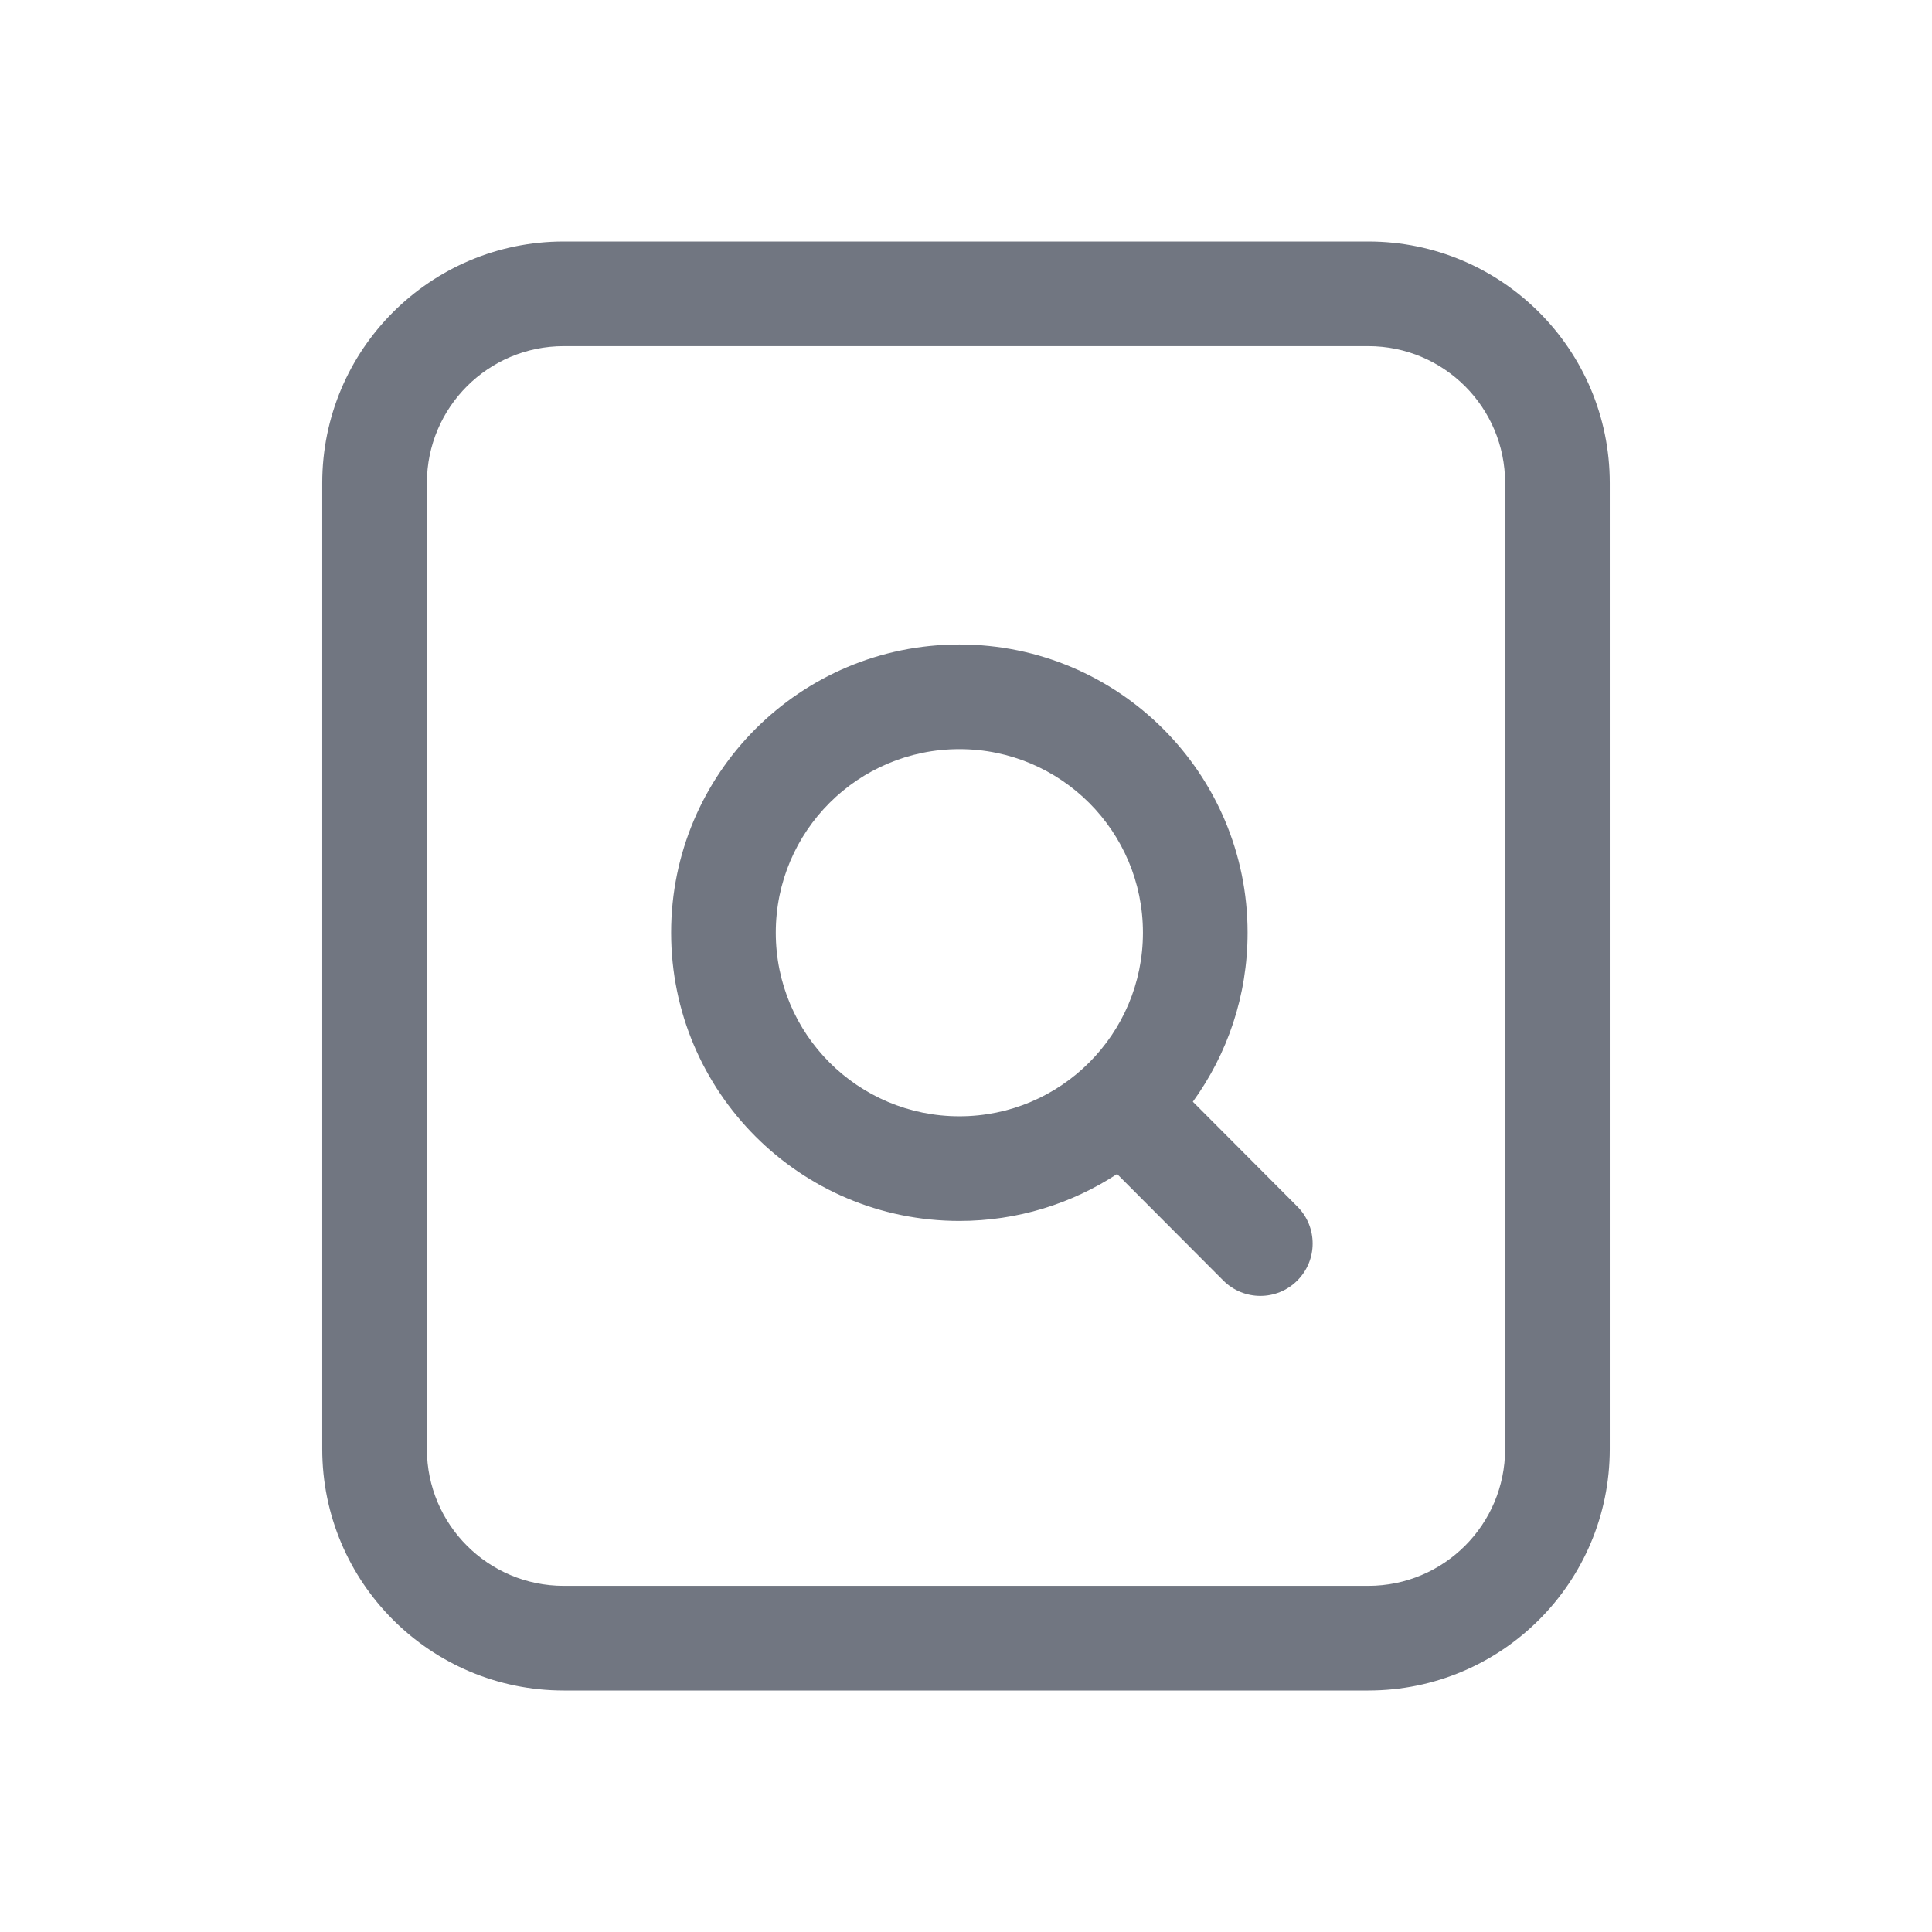 <svg width="24" height="24" viewBox="0 0 24 24" fill="none" xmlns="http://www.w3.org/2000/svg">
<path fill-rule="evenodd" clip-rule="evenodd" d="M19.997 6C19.997 4.343 18.654 3 16.997 3L7.003 3C5.347 3 4.003 4.343 4.003 6V18C4.003 19.657 5.347 21 7.003 21H16.997C18.654 21 19.997 19.657 19.997 18V6ZM16.997 4.3H7.003C6.065 4.3 5.303 5.061 5.303 6V18C5.303 18.939 6.065 19.7 7.003 19.7H16.997C17.936 19.7 18.697 18.939 18.697 18V6C18.697 5.061 17.936 4.3 16.997 4.3Z" fill="#717681"/>
<path fill-rule="evenodd" clip-rule="evenodd" d="M13.877 14.584C13.314 14.952 12.641 15.167 11.918 15.167C9.94 15.167 8.337 13.564 8.337 11.586C8.337 9.609 9.94 8.006 11.918 8.006C13.895 8.006 15.498 9.609 15.498 11.586C15.498 12.371 15.246 13.096 14.818 13.686L16.117 14.989C16.37 15.243 16.369 15.655 16.115 15.908C15.861 16.162 15.45 16.161 15.196 15.907L13.877 14.584ZM14.198 11.586C14.198 12.846 13.177 13.867 11.918 13.867C10.658 13.867 9.637 12.846 9.637 11.586C9.637 10.327 10.658 9.306 11.918 9.306C13.177 9.306 14.198 10.327 14.198 11.586Z" fill="#717681"/>
</svg>
